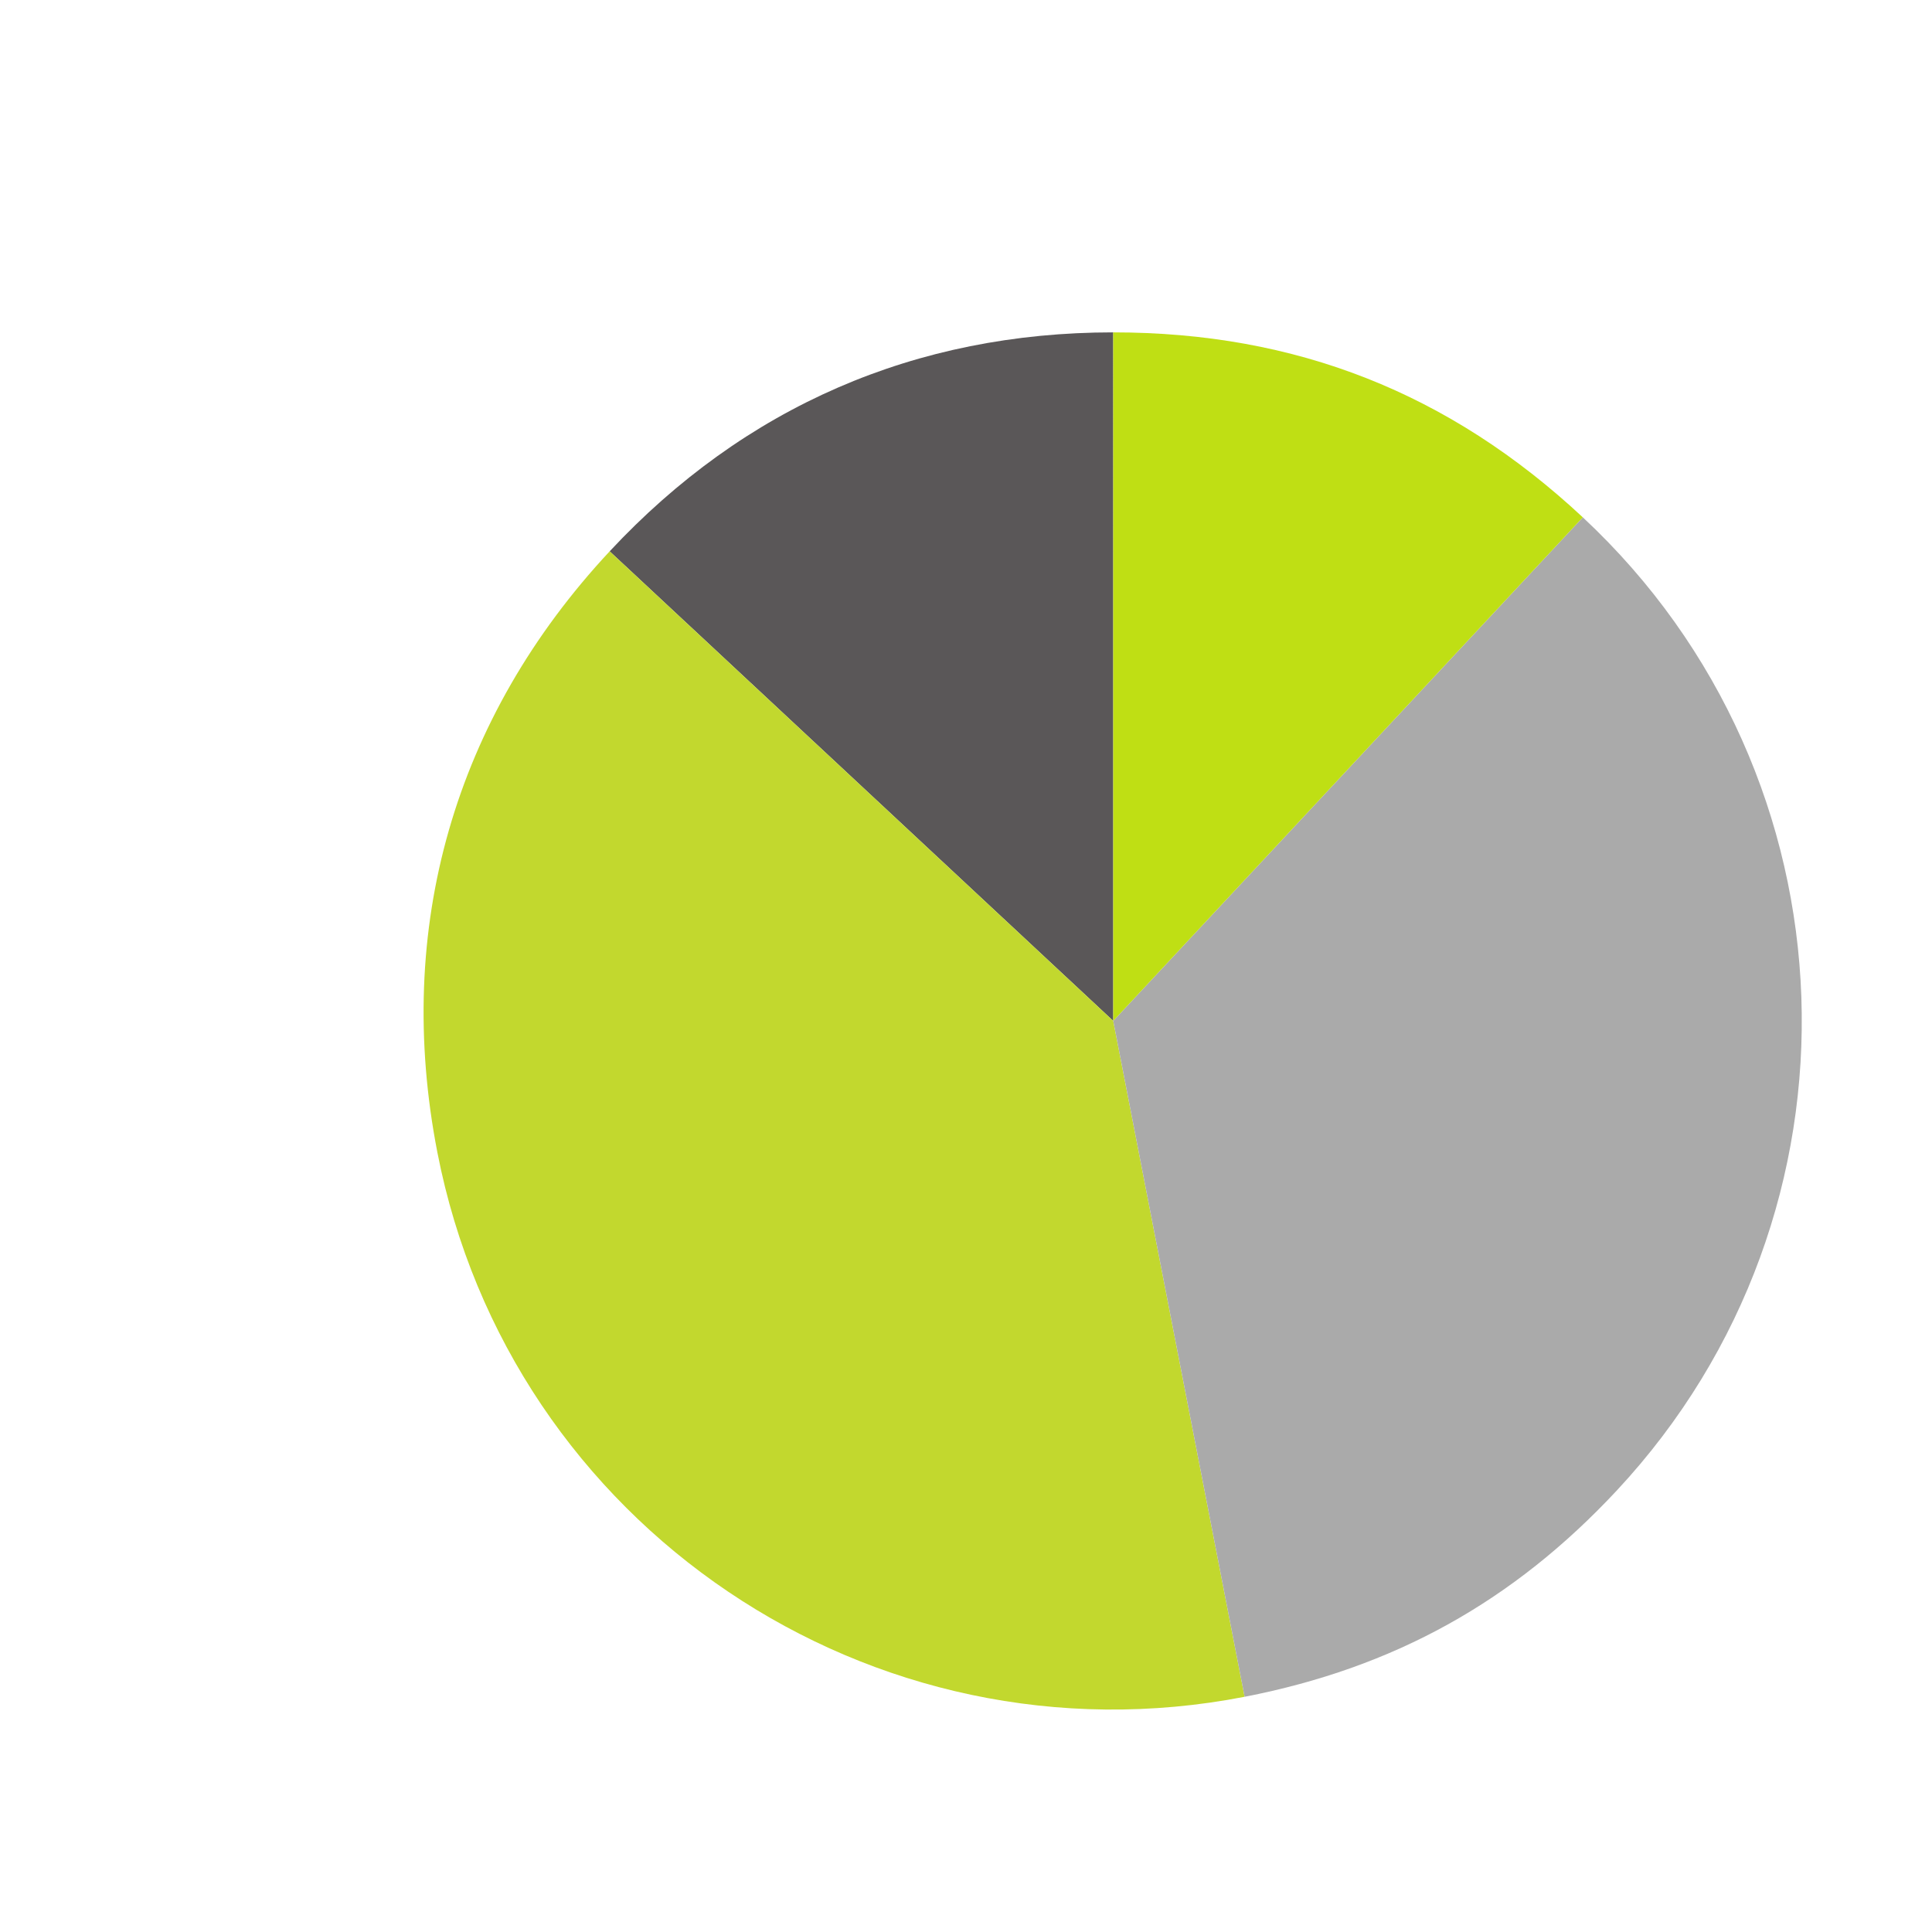 <?xml version="1.0" encoding="UTF-8" standalone="no"?>
<!-- Created with Inkscape (http://www.inkscape.org/) -->

<svg
   xmlns:dc="http://purl.org/dc/elements/1.1/"
   xmlns:cc="http://creativecommons.org/ns#"
   xmlns:rdf="http://www.w3.org/1999/02/22-rdf-syntax-ns#"
   xmlns:svg="http://www.w3.org/2000/svg"
   xmlns="http://www.w3.org/2000/svg"
   xmlns:sodipodi="http://sodipodi.sourceforge.net/DTD/sodipodi-0.dtd"
   xmlns:inkscape="http://www.inkscape.org/namespaces/inkscape"
   version="1.1"
   id="svg3305"
   xml:space="preserve"
   width="700"
   height="700"
   viewBox="0 0 700 700"
   sodipodi:docname="pie-chart-design-freesvg.org.svg"
   inkscape:version="0.92.4 (5da689c313, 2019-01-14)"><defs
     id="defs3309"><clipPath
       clipPathUnits="userSpaceOnUse"
       id="clipPath3321"><path
         d="M 0,600 H 600 V 0 H 0 Z"
         id="path3319"
         inkscape:connector-curvature="0" /></clipPath></defs><sodipodi:namedview
     pagecolor="#ffffff"
     bordercolor="#666666"
     borderopacity="1"
     objecttolerance="10"
     gridtolerance="10"
     guidetolerance="10"
     inkscape:pageopacity="0"
     inkscape:pageshadow="2"
     inkscape:window-width="1920"
     inkscape:window-height="1018"
     id="namedview3307"
     showgrid="false"
     inkscape:zoom="0.8606701"
     inkscape:cx="488.13559"
     inkscape:cy="323.72881"
     inkscape:window-x="-8"
     inkscape:window-y="-8"
     inkscape:window-maximized="1"
     inkscape:current-layer="g3313" /><g
     id="g3313"
     inkscape:groupmode="layer"
     inkscape:label="chart-7-publicdomainvectors.org [Converted]"
     transform="matrix(1.333,0,0,-1.333,0,800)"><g
       id="g3315"><g
         id="g3317"
         clip-path="url(#clipPath3321)"><path
           d="M 302.585,322.663 165.713,450.298 c 36.656,39.308 83.126,59.513 136.872,59.513 z"
           style="fill:#5a5758;fill-opacity:1;fill-rule:nonzero;stroke:none"
           id="path3323"
           inkscape:connector-curvature="0" /><path
           d="m 302.585,322.663 35.709,-183.711 c -101.459,-19.723 -199.697,46.539 -219.419,148.001 -11.833,60.876 4.543,117.989 46.838,163.345 z"
           style="fill:#c2d82e;fill-opacity:1;fill-rule:nonzero;stroke:none"
           id="path3325"
           inkscape:connector-curvature="0" /><path
           d="M 302.585,322.663 430.221,459.535 C 505.813,389.044 509.949,270.62 439.457,195.025 411.262,164.79 378.879,146.841 338.294,138.952 Z"
           style="fill:#aaa;fill-opacity:1;fill-rule:nonzero;stroke:none"
           id="path3327"
           inkscape:connector-curvature="0" /><path
           d="m 302.585,322.663 v 187.148 c 49.613,0 91.351,-16.441 127.636,-50.276 z"
           style="fill:#bfdf14;fill-opacity:1;fill-rule:nonzero;stroke:none"
           id="path3329"
           inkscape:connector-curvature="0" /></g></g></g></svg>